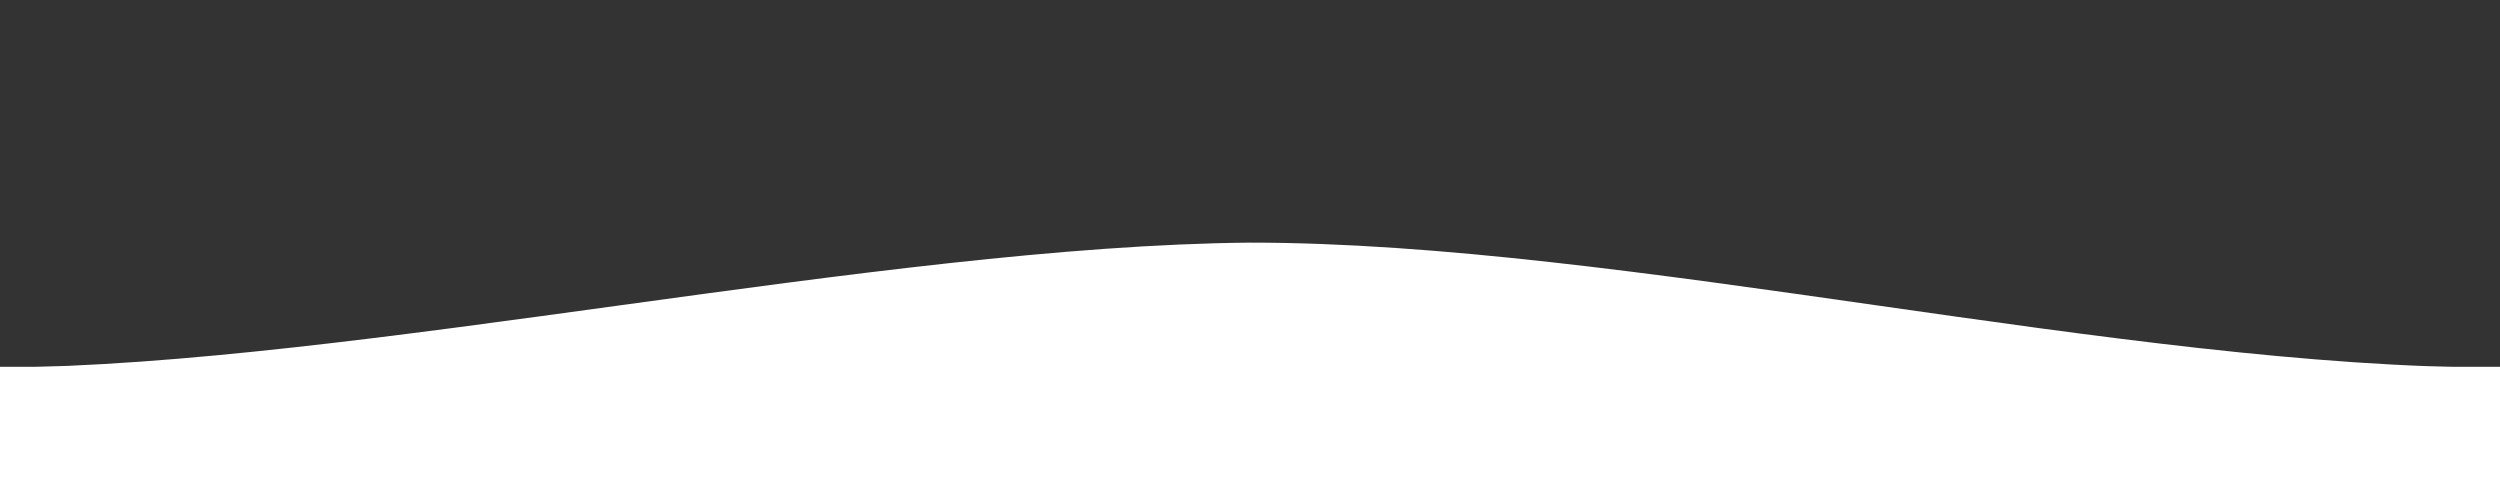 <?xml version="1.0" encoding="UTF-8" standalone="no"?>
<!-- Generator: Adobe Illustrator 16.0.0, SVG Export Plug-In . SVG Version: 6.00 Build 0)  -->

<svg
   xmlns:osb="http://www.openswatchbook.org/uri/2009/osb"
   xmlns:dc="http://purl.org/dc/elements/1.1/"
   xmlns:cc="http://creativecommons.org/ns#"
   xmlns:rdf="http://www.w3.org/1999/02/22-rdf-syntax-ns#"
   xmlns:svg="http://www.w3.org/2000/svg"
   xmlns="http://www.w3.org/2000/svg"
   xmlns:sodipodi="http://sodipodi.sourceforge.net/DTD/sodipodi-0.dtd"
   xmlns:inkscape="http://www.inkscape.org/namespaces/inkscape"
   version="1.1"
   id="Layer_1"
   x="0px"
   y="0px"
   width="800"
   height="154.002"
   viewBox="0 0 800 154.002"
   enable-background="new 0 0 800 200.002"
   xml:space="preserve"
   inkscape:version="0.91 r13725"
   sodipodi:docname="wave-rect-only.svg"><rect x="0" y="0" width="800" height="154.002" fill="#333333" stroke="none"/><defs
   id="defs7"><linearGradient
     id="linearGradient24701"
     osb:paint="solid"><stop
       style="stop-color:#000070;stop-opacity:1;"
       offset="0"
       id="stop24703" /></linearGradient><linearGradient
     id="linearGradient24401"
     osb:paint="solid"><stop
       style="stop-color:#000070;stop-opacity:0.184;"
       offset="0"
       id="stop24403" /></linearGradient><linearGradient
     id="linearGradient23597"
     osb:paint="solid"><stop
       style="stop-color:#000070;stop-opacity:0;"
       offset="0"
       id="stop23599" /></linearGradient><linearGradient
     id="linearGradient23465"
     osb:paint="solid"><stop
       style="stop-color:#000070;stop-opacity:1;"
       offset="0"
       id="stop23467" /></linearGradient><linearGradient
     id="linearGradient23077"
     osb:paint="solid"><stop
       style="stop-color:#4527a0;stop-opacity:0.051;"
       offset="0"
       id="stop23079" /></linearGradient><linearGradient
     id="linearGradient22309"
     osb:paint="solid"><stop
       style="stop-color:#000091;stop-opacity:0;"
       offset="0"
       id="stop22311" /></linearGradient><marker
     inkscape:stockid="DiamondL"
     orient="auto"
     refY="0.0"
     refX="0.0"
     id="marker18225"
     style="overflow:visible"
     inkscape:isstock="true"><path
       id="path18227"
       d="M 0,-7.071 L -7.071,0 L 0,7.071 L 7.071,0 L 0,-7.071 z "
       style="fill-rule:evenodd;stroke:#000070;stroke-width:1pt;stroke-opacity:0.113;fill:#f5f5f6;fill-opacity:1"
       transform="scale(0.8)" /></marker><marker
     inkscape:stockid="StopL"
     orient="auto"
     refY="0.0"
     refX="0.0"
     id="StopL"
     style="overflow:visible"
     inkscape:isstock="true"><path
       id="path5176"
       d="M 0.0,5.65 L 0.0,-5.65"
       style="fill:#ffffff;fill-opacity:1;fill-rule:evenodd;stroke:#000070;stroke-width:1pt;stroke-opacity:0.311"
       transform="scale(0.8)" /></marker><marker
     inkscape:stockid="Tail"
     orient="auto"
     refY="0.0"
     refX="0.0"
     id="marker17230"
     style="overflow:visible"
     inkscape:isstock="true"><g
       id="g5043"
       transform="scale(-1.2)"
       style="stroke:#000070;stroke-opacity:0.311;fill:#ffffff;fill-opacity:1"><path
         id="path5045"
         d="M -3.805,-3.959 L 0.544,0"
         style="fill:#ffffff;fill-rule:evenodd;stroke:#000070;stroke-width:0.8;stroke-linecap:round;stroke-opacity:0.311;fill-opacity:1" /><path
         id="path5047"
         d="M -1.287,-3.959 L 3.062,0"
         style="fill:#ffffff;fill-rule:evenodd;stroke:#000070;stroke-width:0.8;stroke-linecap:round;stroke-opacity:0.311;fill-opacity:1" /><path
         id="path5049"
         d="M 1.305,-3.959 L 5.654,0"
         style="fill:#ffffff;fill-rule:evenodd;stroke:#000070;stroke-width:0.8;stroke-linecap:round;stroke-opacity:0.311;fill-opacity:1" /><path
         id="path5051"
         d="M -3.805,4.178 L 0.544,0.22"
         style="fill:#ffffff;fill-rule:evenodd;stroke:#000070;stroke-width:0.8;stroke-linecap:round;stroke-opacity:0.311;fill-opacity:1" /><path
         id="path5053"
         d="M -1.287,4.178 L 3.062,0.22"
         style="fill:#ffffff;fill-rule:evenodd;stroke:#000070;stroke-width:0.8;stroke-linecap:round;stroke-opacity:0.311;fill-opacity:1" /><path
         id="path5055"
         d="M 1.305,4.178 L 5.654,0.22"
         style="fill:#ffffff;fill-rule:evenodd;stroke:#000070;stroke-width:0.8;stroke-linecap:round;stroke-opacity:0.311;fill-opacity:1" /></g></marker><marker
     style="overflow:visible"
     inkscape:stockid="InfiniteLineEnd"
     id="marker16729"
     refX="0"
     refY="0"
     orient="auto"
     inkscape:isstock="true"><g
       id="g5242"
       style="fill:#ffffff;stroke:#000070;stroke-opacity:0.311;fill-opacity:1"><circle
         id="circle5244"
         r="0.8"
         cy="0"
         cx="3"
         style="stroke:#000070;stroke-opacity:0.311;fill:#ffffff;fill-opacity:1" /><circle
         id="circle5246"
         r="0.8"
         cy="0"
         cx="6.5"
         style="stroke:#000070;stroke-opacity:0.311;fill:#ffffff;fill-opacity:1" /><circle
         id="circle5248"
         r="0.8"
         cy="0"
         cx="10"
         style="stroke:#000070;stroke-opacity:0.311;fill:#ffffff;fill-opacity:1" /></g></marker><marker
     style="overflow:visible"
     inkscape:stockid="InfiniteLineStart"
     id="marker16269"
     refX="0"
     refY="0"
     orient="auto"
     inkscape:isstock="true"><g
       id="g16271"
       style="fill:#ffffff;stroke:#000070;stroke-opacity:0.311;fill-opacity:1"
       transform="translate(-13,0)"><circle
         id="circle16273"
         r="0.8"
         cy="0"
         cx="3"
         style="stroke:#000070;stroke-opacity:0.311;fill:#ffffff;fill-opacity:1" /><circle
         id="circle16275"
         r="0.8"
         cy="0"
         cx="6.5"
         style="stroke:#000070;stroke-opacity:0.311;fill:#ffffff;fill-opacity:1" /><circle
         id="circle16277"
         r="0.8"
         cy="0"
         cx="10"
         style="stroke:#000070;stroke-opacity:0.311;fill:#ffffff;fill-opacity:1" /></g></marker><marker
     inkscape:stockid="Arrow1Lstart"
     orient="auto"
     refY="0.0"
     refX="0.0"
     id="marker15848"
     style="overflow:visible"
     inkscape:isstock="true"><path
       id="path15850"
       d="M 0.0,0.0 L 5.0,-5.0 L -12.5,0.0 L 5.0,5.0 L 0.0,0.0 z "
       style="fill-rule:evenodd;stroke:#000070;stroke-width:1pt;stroke-opacity:0.311;fill:#ffffff;fill-opacity:1"
       transform="scale(0.8) translate(12.5,0)" /></marker><marker
     inkscape:stockid="Arrow1Lstart"
     orient="auto"
     refY="0.0"
     refX="0.0"
     id="Arrow1Lstart"
     style="overflow:visible"
     inkscape:isstock="true"><path
       id="path5007"
       d="M 0.0,0.0 L 5.0,-5.0 L -12.5,0.0 L 5.0,5.0 L 0.0,0.0 z "
       style="fill-rule:evenodd;stroke:#000070;stroke-width:1pt;stroke-opacity:0.311;fill:#ffffff;fill-opacity:1"
       transform="scale(0.8) translate(12.5,0)" /></marker><marker
     style="overflow:visible"
     inkscape:stockid="InfiniteLineStart"
     id="marker12536"
     refX="0"
     refY="0"
     orient="auto"
     inkscape:isstock="true"><g
       id="g12538"
       style="fill:#ffffff;stroke:#000070;stroke-opacity:0.311;fill-opacity:1"
       transform="translate(-13,0)"><circle
         id="circle12540"
         r="0.8"
         cy="0"
         cx="3"
         style="stroke:#000070;stroke-opacity:0.311;fill:#ffffff;fill-opacity:1" /><circle
         id="circle12542"
         r="0.8"
         cy="0"
         cx="6.5"
         style="stroke:#000070;stroke-opacity:0.311;fill:#ffffff;fill-opacity:1" /><circle
         id="circle12544"
         r="0.8"
         cy="0"
         cx="10"
         style="stroke:#000070;stroke-opacity:0.311;fill:#ffffff;fill-opacity:1" /></g></marker><marker
     style="overflow:visible"
     inkscape:stockid="InfiniteLineStart"
     id="marker11852"
     refX="0"
     refY="0"
     orient="auto"
     inkscape:isstock="true"><g
       id="g5251"
       style="fill:#f5f5f6;stroke:#000070;stroke-opacity:0.113;fill-opacity:1"
       transform="translate(-13,0)"><circle
         id="circle5253"
         r="0.8"
         cy="0"
         cx="3"
         style="stroke:#000070;stroke-opacity:0.113;fill:#f5f5f6;fill-opacity:1" /><circle
         id="circle5255"
         r="0.8"
         cy="0"
         cx="6.5"
         style="stroke:#000070;stroke-opacity:0.113;fill:#f5f5f6;fill-opacity:1" /><circle
         id="circle5257"
         r="0.8"
         cy="0"
         cx="10"
         style="stroke:#000070;stroke-opacity:0.113;fill:#f5f5f6;fill-opacity:1" /></g></marker><marker
     inkscape:stockid="DotL"
     orient="auto"
     refY="0.0"
     refX="0.0"
     id="marker11410"
     style="overflow:visible"
     inkscape:isstock="true"><path
       id="path11412"
       d="M -2.5,-1.0 C -2.5,1.76 -4.74,4.0 -7.5,4.0 C -10.26,4.0 -12.5,1.76 -12.5,-1.0 C -12.5,-3.76 -10.26,-6.0 -7.5,-6.0 C -4.74,-6.0 -2.5,-3.76 -2.5,-1.0 z "
       style="fill-rule:evenodd;stroke:#000070;stroke-width:1pt;stroke-opacity:0.311;fill:#ffffff;fill-opacity:1"
       transform="scale(0.8) translate(7.4, 1)" /></marker><marker
     inkscape:stockid="CurvyCross"
     orient="auto"
     refY="0.0"
     refX="0.0"
     id="CurvyCross"
     style="overflow:visible"
     inkscape:isstock="true"><g
       id="g5197"
       transform="scale(0.6)"
       style="stroke:#000070;stroke-opacity:0.311;fill:#ffffff;fill-opacity:1"><path
         id="path5199"
         d="M 4.625,-5.046 C 1.865,-5.046 -0.375,-2.806 -0.375,-0.046 C -0.375,2.714 1.865,4.954 4.625,4.954"
         style="fill:#ffffff;fill-rule:evenodd;stroke:#000070;stroke-width:1pt;stroke-opacity:0.311;fill-opacity:1" /><path
         id="path5201"
         d="M -5.413,-5.046 C -2.653,-5.046 -0.413,-2.806 -0.413,-0.046 C -0.413,2.714 -2.653,4.954 -5.413,4.954"
         style="fill:#ffffff;fill-rule:evenodd;stroke:#000070;stroke-width:1pt;stroke-opacity:0.311;fill-opacity:1" /></g></marker><marker
     inkscape:stockid="DotM"
     orient="auto"
     refY="0.0"
     refX="0.0"
     id="marker10694"
     style="overflow:visible"
     inkscape:isstock="true"><path
       id="path10696"
       d="M -2.5,-1.0 C -2.5,1.76 -4.74,4.0 -7.5,4.0 C -10.26,4.0 -12.5,1.76 -12.5,-1.0 C -12.5,-3.76 -10.26,-6.0 -7.5,-6.0 C -4.74,-6.0 -2.5,-3.76 -2.5,-1.0 z "
       style="fill-rule:evenodd;stroke:#000070;stroke-width:1pt;stroke-opacity:0.311;fill:#ffffff;fill-opacity:1"
       transform="scale(0.4) translate(7.4, 1)" /></marker><marker
     inkscape:stockid="DiamondMend"
     orient="auto"
     refY="0"
     refX="0"
     id="DiamondMend"
     style="overflow:visible"
     inkscape:isstock="true"><path
       id="path5107"
       d="M 0,-7.071 -7.071,0 0,7.071 7.071,0 0,-7.071 Z"
       style="fill:#ffffff;fill-opacity:1;fill-rule:evenodd;stroke:#000070;stroke-width:1pt;stroke-opacity:0.311"
       transform="matrix(0.4,0,0,0.4,-2.6,0)"
       inkscape:connector-curvature="0" /></marker><marker
     inkscape:stockid="DiamondLstart"
     orient="auto"
     refY="0"
     refX="0"
     id="marker8561"
     style="overflow:visible"
     inkscape:isstock="true"><path
       id="path5095"
       d="M 0,-7.071 -7.071,0 0,7.071 7.071,0 0,-7.071 Z"
       style="fill:#ffffff;fill-opacity:1;fill-rule:evenodd;stroke:#000070;stroke-width:1pt;stroke-opacity:0.311"
       transform="matrix(0.8,0,0,0.8,5.6,0)"
       inkscape:connector-curvature="0" /></marker><marker
     inkscape:stockid="DiamondSend"
     orient="auto"
     refY="0"
     refX="0"
     id="marker8228"
     style="overflow:visible"
     inkscape:isstock="true"><path
       id="path5110"
       d="M 0,-7.071 -7.071,0 0,7.071 7.071,0 0,-7.071 Z"
       style="fill:#ffffff;fill-opacity:1;fill-rule:evenodd;stroke:#000070;stroke-width:1pt;stroke-opacity:0.311"
       transform="matrix(0.2,0,0,0.2,-1.2,0)"
       inkscape:connector-curvature="0" /></marker><marker
     inkscape:stockid="Arrow1Mstart"
     orient="auto"
     refY="0"
     refX="0"
     id="Arrow1Mstart"
     style="overflow:visible"
     inkscape:isstock="true"><path
       id="path5013"
       d="M 0,0 5,-5 -12.5,0 5,5 0,0 Z"
       style="fill:#ffffff;fill-opacity:1;fill-rule:evenodd;stroke:#000070;stroke-width:1pt;stroke-opacity:0.311"
       transform="matrix(0.4,0,0,0.4,4,0)"
       inkscape:connector-curvature="0" /></marker><marker
     inkscape:stockid="DotL"
     orient="auto"
     refY="0"
     refX="0"
     id="marker7580"
     style="overflow:visible"
     inkscape:isstock="true"><path
       id="path7582"
       d="m -2.5,-1 c 0,2.76 -2.24,5 -5,5 -2.76,0 -5,-2.24 -5,-5 0,-2.76 2.24,-5 5,-5 2.76,0 5,2.24 5,5 z"
       style="fill:#ffffff;fill-opacity:1;fill-rule:evenodd;stroke:#000070;stroke-width:1pt;stroke-opacity:0.311"
       transform="matrix(0.8,0,0,0.8,5.92,0.8)"
       inkscape:connector-curvature="0" /></marker><marker
     inkscape:stockid="DiamondL"
     orient="auto"
     refY="0"
     refX="0"
     id="marker7265"
     style="overflow:visible"
     inkscape:isstock="true"><path
       id="path5086"
       d="M 0,-7.071 -7.071,0 0,7.071 7.071,0 0,-7.071 Z"
       style="fill:#f5f5f6;fill-opacity:1;fill-rule:evenodd;stroke:#000070;stroke-width:1pt;stroke-opacity:0.113"
       transform="scale(0.8,0.8)"
       inkscape:connector-curvature="0" /></marker><marker
     inkscape:stockid="EmptyDiamondM"
     orient="auto"
     refY="0"
     refX="0"
     id="marker6830"
     style="overflow:visible"
     inkscape:isstock="true"><path
       id="path5116"
       d="M 0,-7.071 -7.071,0 0,7.071 7.071,0 0,-7.071 Z"
       style="fill:#ffffff;fill-opacity:1;fill-rule:evenodd;stroke:#000070;stroke-width:1pt;stroke-opacity:0.311"
       transform="scale(0.4,0.4)"
       inkscape:connector-curvature="0" /></marker><marker
     inkscape:stockid="EmptyDiamondMstart"
     orient="auto"
     refY="0"
     refX="0"
     id="EmptyDiamondMstart"
     style="overflow:visible"
     inkscape:isstock="true"><path
       id="path5125"
       d="M 0,-7.071 -7.071,0 0,7.071 7.071,0 0,-7.071 Z"
       style="fill:#ffffff;fill-opacity:1;fill-rule:evenodd;stroke:#000070;stroke-width:1pt;stroke-opacity:0.311"
       transform="matrix(0.4,0,0,0.4,2.6,0)"
       inkscape:connector-curvature="0" /></marker><marker
     inkscape:stockid="EmptyDiamondL"
     orient="auto"
     refY="0"
     refX="0"
     id="EmptyDiamondL"
     style="overflow:visible"
     inkscape:isstock="true"><path
       id="path5113"
       d="M 0,-7.071 -7.071,0 0,7.071 7.071,0 0,-7.071 Z"
       style="fill:#f5f5f6;fill-opacity:1;fill-rule:evenodd;stroke:#000070;stroke-width:1pt;stroke-opacity:0.113"
       transform="scale(0.8,0.8)"
       inkscape:connector-curvature="0" /></marker><marker
     inkscape:stockid="DotM"
     orient="auto"
     refY="0"
     refX="0"
     id="marker5892"
     style="overflow:visible"
     inkscape:isstock="true"><path
       id="path5894"
       d="m -2.5,-1 c 0,2.76 -2.24,5 -5,5 -2.76,0 -5,-2.24 -5,-5 0,-2.76 2.24,-5 5,-5 2.76,0 5,2.24 5,5 z"
       style="fill:#ffffff;fill-opacity:1;fill-rule:evenodd;stroke:#000070;stroke-width:1pt;stroke-opacity:0.311"
       transform="matrix(0.4,0,0,0.4,2.96,0.4)"
       inkscape:connector-curvature="0" /></marker><marker
     inkscape:stockid="DotM"
     orient="auto"
     refY="0"
     refX="0"
     id="DotM"
     style="overflow:visible"
     inkscape:isstock="true"><path
       id="path5071"
       d="m -2.5,-1 c 0,2.76 -2.24,5 -5,5 -2.76,0 -5,-2.24 -5,-5 0,-2.76 2.24,-5 5,-5 2.76,0 5,2.24 5,5 z"
       style="fill:#f5f5f6;fill-opacity:1;fill-rule:evenodd;stroke:#000070;stroke-width:1pt;stroke-opacity:0.113"
       transform="matrix(0.4,0,0,0.4,2.96,0.4)"
       inkscape:connector-curvature="0" /></marker><marker
     inkscape:stockid="DotL"
     orient="auto"
     refY="0"
     refX="0"
     id="marker5263"
     style="overflow:visible"
     inkscape:isstock="true"><path
       id="path5068"
       d="m -2.5,-1 c 0,2.76 -2.24,5 -5,5 -2.76,0 -5,-2.24 -5,-5 0,-2.76 2.24,-5 5,-5 2.76,0 5,2.24 5,5 z"
       style="fill:#ffffff;fill-opacity:1;fill-rule:evenodd;stroke:#000070;stroke-width:1pt;stroke-opacity:0.311"
       transform="matrix(0.8,0,0,0.8,5.92,0.8)"
       inkscape:connector-curvature="0" /></marker><linearGradient
     id="linearGradient14871"
     osb:paint="solid"><stop
       style="stop-color:#000070;stop-opacity:1;"
       offset="0"
       id="stop14873" /></linearGradient><marker
     inkscape:stockid="DiamondLend"
     orient="auto"
     refY="0"
     refX="0"
     id="marker14396"
     style="overflow:visible"
     inkscape:isstock="true"><path
       id="path14398"
       d="M 0,-7.071 -7.071,0 0,7.071 7.071,0 0,-7.071 Z"
       style="fill:#f5f5f6;fill-opacity:1;fill-rule:evenodd;stroke:#000070;stroke-width:1pt;stroke-opacity:0.113"
       transform="matrix(0.8,0,0,0.8,-5.6,0)"
       inkscape:connector-curvature="0" /></marker><marker
     inkscape:stockid="DiamondSstart"
     orient="auto"
     refY="0"
     refX="0"
     id="DiamondSstart"
     style="overflow:visible"
     inkscape:isstock="true"><path
       id="path5679"
       d="M 0,-7.071 -7.071,0 0,7.071 7.071,0 0,-7.071 Z"
       style="fill:#ffffff;fill-opacity:1;fill-rule:evenodd;stroke:#000070;stroke-width:1pt;stroke-opacity:0.311"
       transform="matrix(0.2,0,0,0.2,1.2,0)"
       inkscape:connector-curvature="0" /></marker><marker
     style="overflow:visible"
     id="DistanceStart"
     refX="0"
     refY="0"
     orient="auto"
     inkscape:stockid="DistanceStart"
     inkscape:isstock="true"><g
       id="g2300"
       style="fill:#ffffff;fill-opacity:1;stroke:#000070;stroke-opacity:0.311"><path
         style="fill:#ffffff;fill-opacity:1;stroke:#000070;stroke-width:1.15;stroke-linecap:square;stroke-opacity:0.311"
         d="M 0,0 2,0"
         id="path2306"
         inkscape:connector-curvature="0" /><path
         style="fill:#ffffff;fill-opacity:1;fill-rule:evenodd;stroke:#000070;stroke-opacity:0.311"
         d="M 0,0 13,4 9,0 13,-4 0,0 Z"
         id="path2302"
         inkscape:connector-curvature="0" /><path
         style="fill:#ffffff;fill-opacity:1;stroke:#000070;stroke-width:1;stroke-linecap:square;stroke-opacity:0.311"
         d="M 0,-4 0,40"
         id="path2304"
         inkscape:connector-curvature="0" /></g></marker><marker
     inkscape:stockid="Club"
     orient="auto"
     refY="0"
     refX="0"
     id="Club"
     style="overflow:visible"
     inkscape:isstock="true"><path
       id="path5814"
       d="m -1.597,-7.098 c -1.889,0 -3.426,1.537 -3.426,3.426 0,0.657 0.238,1.227 0.559,1.748 -0.039,0.032 -0.08,0.058 -0.117,0.093 -0.622,-0.855 -1.589,-1.445 -2.727,-1.445 -1.889,-1e-7 -3.426,1.537 -3.426,3.426 0,1.889 1.537,3.426 3.426,3.426 0.993,0 1.869,-0.442 2.494,-1.119 -0.125,0.355 -0.21,0.721 -0.21,1.119 0,1.889 1.537,3.426 3.426,3.426 1.889,0 3.426,-1.537 3.426,-3.426 0,-0.793 -0.316,-1.494 -0.769,-2.074 C 2.415,1.766 3.772,2.297 4.766,3.834 4.028,3.096 3.554,1.753 3.554,-0.059 l -0.629,-0.047 0.583,-0.023 c 0,-1.812 0.451,-3.154 1.189,-3.893 -0.959,1.482 -2.257,2.026 -3.566,2.308 0.404,-0.562 0.699,-1.213 0.699,-1.958 0,-1.889 -1.537,-3.426 -3.426,-3.426 z"
       style="fill:#ffffff;fill-opacity:1;fill-rule:evenodd;stroke:#000070;stroke-width:0.746pt;stroke-opacity:0.311"
       transform="scale(0.6,0.6)"
       inkscape:connector-curvature="0" /></marker><marker
     inkscape:stockid="Scissors"
     orient="auto"
     refY="0"
     refX="0"
     id="Scissors"
     style="overflow:visible"
     inkscape:isstock="true"><path
       id="schere"
       d="M 9.09,-3.606 C 8.12,-4.777 6.37,-4.736 5.062,-4.233 l -8.212,3.078 c -2.388,-1.307 -4.748,-0.933 -4.748,-1.569 0,-0.497 0.457,-0.388 0.388,-1.683 -0.066,-1.243 -1.364,-2.163 -2.59,-2.082 -1.227,-0.007 -2.499,0.933 -2.51,2.23 -0.091,1.306 1.007,2.52 2.307,2.605 1.522,0.227 4.218,-0.696 5.483,1.571 -0.942,1.738 -2.614,1.743 -4.126,1.656 -1.255,-0.072 -2.762,0.287 -3.361,1.521 -0.578,1.182 -0.011,2.865 1.317,3.226 1.34,0.492 3.181,-0.13 3.499,-1.671 0.246,-1.188 -0.595,-1.746 -0.273,-2.177 0.244,-0.325 1.791,-0.137 4.547,-1.375 L 5.676,4.233 C 6.8,4.547 8.173,4.536 9.168,3.431 L -0.052,-0.054 9.09,-3.606 Z m -18.308,-1.901 c 1.295,0.723 1.189,2.684 -0.156,3.063 -1.217,0.424 -2.771,-0.759 -2.383,-2.077 0.227,-1.082 1.653,-1.481 2.54,-0.986 z m 0.056,8.017 c 1.351,0.499 1.121,2.784 -0.252,3.092 -0.911,0.316 -2.214,-0.139 -2.306,-1.212 -0.178,-1.305 1.356,-2.484 2.558,-1.879 z"
       style="fill:#ffffff;fill-opacity:1;stroke:#000070;stroke-opacity:0.311"
       inkscape:connector-curvature="0" /></marker><marker
     inkscape:stockid="Torso"
     orient="auto"
     refY="0"
     refX="0"
     id="Torso"
     style="overflow:visible"
     inkscape:isstock="true"><g
       id="g5797"
       transform="scale(0.7,0.7)"
       style="fill:#ffffff;fill-opacity:1;stroke:#000070;stroke-opacity:0.311"><path
         id="path5799"
         d="m -4.779,-3.24 c 2.35,0.366 5.3,1.938 5.037,3.627 C -0.005,2.078 -2.213,2.618 -4.563,2.252 -6.913,1.886 -8.521,0.752 -8.258,-0.938 -7.995,-2.628 -7.13,-3.605 -4.779,-3.24 Z"
         style="fill:#ffffff;fill-opacity:1;fill-rule:evenodd;stroke:#000070;stroke-width:1.25;stroke-opacity:0.311"
         inkscape:connector-curvature="0" /><path
         id="path5801"
         d="M 4.46,0.089 C -2.556,-4.378 5.225,-3.906 -0.848,-8.72"
         style="fill:#ffffff;fill-opacity:1;fill-rule:evenodd;stroke:#000070;stroke-width:1pt;stroke-opacity:0.311"
         inkscape:connector-curvature="0" /><path
         id="path5803"
         d="M 4.93,0.058 C -1.387,1.749 1.803,5.478 -4.945,7.546"
         style="fill:#ffffff;fill-opacity:1;fill-rule:evenodd;stroke:#000070;stroke-width:1pt;stroke-opacity:0.311"
         inkscape:connector-curvature="0" /><rect
         id="rect5805"
         transform="matrix(0.528,-0.85,0.888,0.46,0,0)"
         y="-1.741"
         x="-10.392"
         height="2.761"
         width="2.637"
         style="fill:#ffffff;fill-opacity:1;fill-rule:evenodd;stroke:#000070;stroke-width:1pt;stroke-opacity:0.311" /><rect
         id="rect5807"
         transform="matrix(0.671,-0.741,0.791,0.612,0,0)"
         y="-7.963"
         x="4.959"
         height="2.861"
         width="2.733"
         style="fill:#ffffff;fill-opacity:1;fill-rule:evenodd;stroke:#000070;stroke-width:1pt;stroke-opacity:0.311" /><path
         id="path5809"
         transform="matrix(0,-1.11,1.11,0,25.966,19.716)"
         d="m 16.78,-28.685 a 0.607,0.607 0 1 0 -1.215,0 0.607,0.607 0 1 0 1.215,0 z"
         style="fill:#ffffff;fill-opacity:1;fill-rule:evenodd;stroke:#000070;stroke-width:1pt;stroke-opacity:0.311"
         inkscape:connector-curvature="0" /><path
         id="path5811"
         transform="matrix(0,-1.11,1.11,0,26.825,16.991)"
         d="m 16.78,-28.685 a 0.607,0.607 0 1 0 -1.215,0 0.607,0.607 0 1 0 1.215,0 z"
         style="fill:#ffffff;fill-opacity:1;fill-rule:evenodd;stroke:#000070;stroke-width:1pt;stroke-opacity:0.311"
         inkscape:connector-curvature="0" /></g></marker><marker
     inkscape:stockid="EmptyTriangleOutL"
     orient="auto"
     refY="0"
     refX="0"
     id="EmptyTriangleOutL"
     style="overflow:visible"
     inkscape:isstock="true"><path
       id="path5745"
       d="m 5.77,0 -8.65,5 0,-10 8.65,5 z"
       style="fill:#ffffff;fill-opacity:1;fill-rule:evenodd;stroke:#000070;stroke-width:1pt;stroke-opacity:0.311"
       transform="matrix(0.8,0,0,0.8,-4.8,0)"
       inkscape:connector-curvature="0" /></marker><marker
     inkscape:stockid="DiamondLend"
     orient="auto"
     refY="0"
     refX="0"
     id="marker10055"
     style="overflow:visible"
     inkscape:isstock="true"><path
       id="path10057"
       d="M 0,-7.071 -7.071,0 0,7.071 7.071,0 0,-7.071 Z"
       style="fill:#ffffff;fill-opacity:1;fill-rule:evenodd;stroke:#000070;stroke-width:1pt;stroke-opacity:0.311"
       transform="matrix(0.8,0,0,0.8,-5.6,0)"
       inkscape:connector-curvature="0" /></marker><marker
     inkscape:stockid="DiamondSend"
     orient="auto"
     refY="0"
     refX="0"
     id="DiamondSend"
     style="overflow:visible"
     inkscape:isstock="true"><path
       id="path5688"
       d="M 0,-7.071 -7.071,0 0,7.071 7.071,0 0,-7.071 Z"
       style="fill:#ffffff;fill-opacity:1;fill-rule:evenodd;stroke:#000070;stroke-width:1pt;stroke-opacity:0.311"
       transform="matrix(0.2,0,0,0.2,-1.2,0)"
       inkscape:connector-curvature="0" /></marker><marker
     inkscape:stockid="Tail"
     orient="auto"
     refY="0"
     refX="0"
     id="marker9617"
     style="overflow:visible"
     inkscape:isstock="true"><g
       id="g9619"
       transform="scale(-1.2,-1.2)"
       style="fill:#ffffff;fill-opacity:1;stroke:#000070;stroke-opacity:0.311"><path
         id="path9621"
         d="M -3.805,-3.959 0.544,0"
         style="fill:#ffffff;fill-opacity:1;fill-rule:evenodd;stroke:#000070;stroke-width:0.8;stroke-linecap:round;stroke-opacity:0.311"
         inkscape:connector-curvature="0" /><path
         id="path9623"
         d="M -1.287,-3.959 3.062,0"
         style="fill:#ffffff;fill-opacity:1;fill-rule:evenodd;stroke:#000070;stroke-width:0.8;stroke-linecap:round;stroke-opacity:0.311"
         inkscape:connector-curvature="0" /><path
         id="path9625"
         d="M 1.305,-3.959 5.654,0"
         style="fill:#ffffff;fill-opacity:1;fill-rule:evenodd;stroke:#000070;stroke-width:0.8;stroke-linecap:round;stroke-opacity:0.311"
         inkscape:connector-curvature="0" /><path
         id="path9627"
         d="M -3.805,4.178 0.544,0.22"
         style="fill:#ffffff;fill-opacity:1;fill-rule:evenodd;stroke:#000070;stroke-width:0.8;stroke-linecap:round;stroke-opacity:0.311"
         inkscape:connector-curvature="0" /><path
         id="path9629"
         d="M -1.287,4.178 3.062,0.22"
         style="fill:#ffffff;fill-opacity:1;fill-rule:evenodd;stroke:#000070;stroke-width:0.8;stroke-linecap:round;stroke-opacity:0.311"
         inkscape:connector-curvature="0" /><path
         id="path9631"
         d="M 1.305,4.178 5.654,0.22"
         style="fill:#ffffff;fill-opacity:1;fill-rule:evenodd;stroke:#000070;stroke-width:0.8;stroke-linecap:round;stroke-opacity:0.311"
         inkscape:connector-curvature="0" /></g></marker><marker
     inkscape:stockid="Arrow2Lstart"
     orient="auto"
     refY="0"
     refX="0"
     id="Arrow2Lstart"
     style="overflow:visible"
     inkscape:isstock="true"><path
       id="path5603"
       style="fill:#ffffff;fill-opacity:1;fill-rule:evenodd;stroke:#000070;stroke-width:0.625;stroke-linejoin:round;stroke-opacity:0.311"
       d="M 8.719,4.034 -2.207,0.016 8.719,-4.002 c -1.745,2.372 -1.735,5.617 -6e-7,8.035 z"
       transform="matrix(1.1,0,0,1.1,1.1,0)"
       inkscape:connector-curvature="0" /></marker><marker
     inkscape:stockid="EmptyDiamondM"
     orient="auto"
     refY="0"
     refX="0"
     id="EmptyDiamondM"
     style="overflow:visible"
     inkscape:isstock="true"><path
       id="path5694"
       d="M 0,-7.071 -7.071,0 0,7.071 7.071,0 0,-7.071 Z"
       style="fill:#ffffff;fill-opacity:1;fill-rule:evenodd;stroke:#000070;stroke-width:1pt;stroke-opacity:0.311"
       transform="scale(0.4,0.4)"
       inkscape:connector-curvature="0" /></marker><marker
     inkscape:stockid="DotL"
     orient="auto"
     refY="0"
     refX="0"
     id="DotL"
     style="overflow:visible"
     inkscape:isstock="true"><path
       id="path5646"
       d="m -2.5,-1 c 0,2.76 -2.24,5 -5,5 -2.76,0 -5,-2.24 -5,-5 0,-2.76 2.24,-5 5,-5 2.76,0 5,2.24 5,5 z"
       style="fill:#ffffff;fill-opacity:1;fill-rule:evenodd;stroke:#000070;stroke-width:1pt;stroke-opacity:0.311"
       transform="matrix(0.8,0,0,0.8,5.92,0.8)"
       inkscape:connector-curvature="0" /></marker><marker
     inkscape:stockid="Tail"
     orient="auto"
     refY="0"
     refX="0"
     id="Tail"
     style="overflow:visible"
     inkscape:isstock="true"><g
       id="g5621"
       transform="scale(-1.2,-1.2)"
       style="fill:#ffffff;fill-opacity:1;stroke:#000070;stroke-opacity:0.311"><path
         id="path5623"
         d="M -3.805,-3.959 0.544,0"
         style="fill:#ffffff;fill-opacity:1;fill-rule:evenodd;stroke:#000070;stroke-width:0.8;stroke-linecap:round;stroke-opacity:0.311"
         inkscape:connector-curvature="0" /><path
         id="path5625"
         d="M -1.287,-3.959 3.062,0"
         style="fill:#ffffff;fill-opacity:1;fill-rule:evenodd;stroke:#000070;stroke-width:0.8;stroke-linecap:round;stroke-opacity:0.311"
         inkscape:connector-curvature="0" /><path
         id="path5627"
         d="M 1.305,-3.959 5.654,0"
         style="fill:#ffffff;fill-opacity:1;fill-rule:evenodd;stroke:#000070;stroke-width:0.8;stroke-linecap:round;stroke-opacity:0.311"
         inkscape:connector-curvature="0" /><path
         id="path5629"
         d="M -3.805,4.178 0.544,0.22"
         style="fill:#ffffff;fill-opacity:1;fill-rule:evenodd;stroke:#000070;stroke-width:0.8;stroke-linecap:round;stroke-opacity:0.311"
         inkscape:connector-curvature="0" /><path
         id="path5631"
         d="M -1.287,4.178 3.062,0.22"
         style="fill:#ffffff;fill-opacity:1;fill-rule:evenodd;stroke:#000070;stroke-width:0.8;stroke-linecap:round;stroke-opacity:0.311"
         inkscape:connector-curvature="0" /><path
         id="path5633"
         d="M 1.305,4.178 5.654,0.22"
         style="fill:#ffffff;fill-opacity:1;fill-rule:evenodd;stroke:#000070;stroke-width:0.8;stroke-linecap:round;stroke-opacity:0.311"
         inkscape:connector-curvature="0" /></g></marker><marker
     inkscape:stockid="DiamondL"
     orient="auto"
     refY="0"
     refX="0"
     id="DiamondL"
     style="overflow:visible"
     inkscape:isstock="true"><path
       id="path5664"
       d="M 0,-7.071 -7.071,0 0,7.071 7.071,0 0,-7.071 Z"
       style="fill:#f5f5f6;fill-opacity:1;fill-rule:evenodd;stroke:#000070;stroke-width:1pt;stroke-opacity:0.113"
       transform="scale(0.8,0.8)"
       inkscape:connector-curvature="0" /></marker><marker
     inkscape:stockid="Arrow2Mstart"
     orient="auto"
     refY="0"
     refX="0"
     id="Arrow2Mstart"
     style="overflow:visible"
     inkscape:isstock="true"><path
       id="path5609"
       style="fill:#ffffff;fill-opacity:1;fill-rule:evenodd;stroke:#000070;stroke-width:0.625;stroke-linejoin:round;stroke-opacity:0.311"
       d="M 8.719,4.034 -2.207,0.016 8.719,-4.002 c -1.745,2.372 -1.735,5.617 -6e-7,8.035 z"
       transform="scale(0.6,0.6)"
       inkscape:connector-curvature="0" /></marker><marker
     inkscape:stockid="RazorWire"
     id="RazorWire"
     refX="0"
     refY="0"
     orient="auto"
     style="overflow:visible"
     inkscape:isstock="true"><path
       id="path5817"
       transform="scale(0.8,0.8)"
       style="fill:#ffffff;fill-opacity:1;fill-rule:evenodd;stroke:#000070;stroke-width:0.1pt;stroke-opacity:0.311"
       d="m 0.023,-0.74 0,1.438 -7.781,2.313 18.437,0 -7.187,-2.313 0,-1.438 7.25,-2.156 -18.469,0 7.75,2.156 z"
       inkscape:connector-curvature="0" /></marker><marker
     style="overflow:visible"
     inkscape:stockid="InfiniteLineStart"
     id="marker6962"
     refX="0"
     refY="0"
     orient="auto"
     inkscape:isstock="true"><g
       id="g6964"
       style="fill:#ffffff;fill-opacity:1;stroke:#000070;stroke-opacity:0.311"
       transform="translate(-13,0)"><circle
         id="circle6966"
         r="0.8"
         cy="0"
         cx="3"
         style="fill:#ffffff;fill-opacity:1;stroke:#000070;stroke-opacity:0.311" /><circle
         id="circle6968"
         r="0.8"
         cy="0"
         cx="6.5"
         style="fill:#ffffff;fill-opacity:1;stroke:#000070;stroke-opacity:0.311" /><circle
         id="circle6970"
         r="0.8"
         cy="0"
         cx="10"
         style="fill:#ffffff;fill-opacity:1;stroke:#000070;stroke-opacity:0.311" /></g></marker><marker
     style="overflow:visible"
     inkscape:stockid="InfiniteLineEnd"
     id="marker6469"
     refX="0"
     refY="0"
     orient="auto"
     inkscape:isstock="true"><g
       id="g6471"
       style="fill:#ffffff;fill-opacity:1;stroke:#000070;stroke-opacity:0.311"><circle
         id="circle6473"
         r="0.8"
         cy="0"
         cx="3"
         style="fill:#ffffff;fill-opacity:1;stroke:#000070;stroke-opacity:0.311" /><circle
         id="circle6475"
         r="0.8"
         cy="0"
         cx="6.5"
         style="fill:#ffffff;fill-opacity:1;stroke:#000070;stroke-opacity:0.311" /><circle
         id="circle6477"
         r="0.8"
         cy="0"
         cx="10"
         style="fill:#ffffff;fill-opacity:1;stroke:#000070;stroke-opacity:0.311" /></g></marker><marker
     style="overflow:visible"
     inkscape:stockid="InfiniteLineEnd"
     id="InfiniteLineEnd"
     refX="0"
     refY="0"
     orient="auto"
     inkscape:isstock="true"><g
       id="g5820"
       style="fill:#ffffff;fill-opacity:1;stroke:#000070;stroke-opacity:0.311"><circle
         id="circle5822"
         r="0.8"
         cy="0"
         cx="3"
         style="fill:#ffffff;fill-opacity:1;stroke:#000070;stroke-opacity:0.311" /><circle
         id="circle5824"
         r="0.8"
         cy="0"
         cx="6.5"
         style="fill:#ffffff;fill-opacity:1;stroke:#000070;stroke-opacity:0.311" /><circle
         id="circle5826"
         r="0.8"
         cy="0"
         cx="10"
         style="fill:#ffffff;fill-opacity:1;stroke:#000070;stroke-opacity:0.311" /></g></marker><marker
     style="overflow:visible"
     inkscape:stockid="InfiniteLineStart"
     id="InfiniteLineStart"
     refX="0"
     refY="0"
     orient="auto"
     inkscape:isstock="true"><g
       id="g5829"
       style="fill:#ffffff;fill-opacity:1;stroke:#000070;stroke-opacity:0.113"
       transform="translate(-13,0)"><circle
         id="circle5831"
         r="0.8"
         cy="0"
         cx="3"
         style="fill:#ffffff;fill-opacity:1;stroke:#000070;stroke-opacity:0.113" /><circle
         id="circle5833"
         r="0.8"
         cy="0"
         cx="6.5"
         style="fill:#ffffff;fill-opacity:1;stroke:#000070;stroke-opacity:0.113" /><circle
         id="circle5835"
         r="0.8"
         cy="0"
         cx="10"
         style="fill:#ffffff;fill-opacity:1;stroke:#000070;stroke-opacity:0.113" /></g></marker><marker
     inkscape:stockid="SquareL"
     orient="auto"
     refY="0"
     refX="0"
     id="SquareL"
     style="overflow:visible"
     inkscape:isstock="true"><path
       id="path5655"
       d="M -5,-5 -5,5 5,5 5,-5 -5,-5 Z"
       style="fill:#f5f5f6;fill-opacity:1;fill-rule:evenodd;stroke:#000070;stroke-width:1pt;stroke-opacity:0.113"
       transform="scale(0.8,0.8)"
       inkscape:connector-curvature="0" /></marker><marker
     inkscape:stockid="DiamondLstart"
     orient="auto"
     refY="0"
     refX="0"
     id="DiamondLstart"
     style="overflow:visible"
     inkscape:isstock="true"><path
       id="path5673"
       d="M 0,-7.071 -7.071,0 0,7.071 7.071,0 0,-7.071 Z"
       style="fill:#ffffff;fill-opacity:1;fill-rule:evenodd;stroke:#000070;stroke-width:1pt;stroke-opacity:0.311"
       transform="matrix(0.8,0,0,0.8,5.6,0)"
       inkscape:connector-curvature="0" /></marker><marker
     inkscape:stockid="DiamondLend"
     orient="auto"
     refY="0"
     refX="0"
     id="DiamondLend"
     style="overflow:visible"
     inkscape:isstock="true"><path
       id="path5682"
       d="M 0,-7.071 -7.071,0 0,7.071 7.071,0 0,-7.071 Z"
       style="fill:#f5f5f6;fill-opacity:1;fill-rule:evenodd;stroke:#000070;stroke-width:1pt;stroke-opacity:0.113"
       transform="matrix(0.8,0,0,0.8,-5.6,0)"
       inkscape:connector-curvature="0" /></marker><marker
     inkscape:stockid="DiamondL"
     orient="auto"
     refY="0"
     refX="0"
     id="marker7265-9"
     style="overflow:visible"
     inkscape:isstock="true"><path
       id="path5086-1"
       d="M 0,-7.071 -7.071,0 0,7.071 7.071,0 0,-7.071 Z"
       style="fill:#f5f5f6;fill-opacity:1;fill-rule:evenodd;stroke:#000070;stroke-width:1pt;stroke-opacity:0.113"
       transform="scale(0.8,0.8)"
       inkscape:connector-curvature="0" /></marker></defs><sodipodi:namedview
   pagecolor="#ffffff"
   bordercolor="#666666"
   borderopacity="1"
   objecttolerance="10"
   gridtolerance="10"
   guidetolerance="10"
   inkscape:pageopacity="0"
   inkscape:pageshadow="2"
   inkscape:window-width="1680"
   inkscape:window-height="987"
   id="namedview5"
   showgrid="false"
   inkscape:zoom="1.51375"
   inkscape:cx="339.06115"
   inkscape:cy="76.340388"
   inkscape:window-x="1672"
   inkscape:window-y="-8"
   inkscape:window-maximized="1"
   inkscape:current-layer="g5337" />

<g
   inkscape:groupmode="layer"
   id="layer1"
   inkscape:label="Layer 1"
   style="display:inline" /><g
   inkscape:groupmode="layer"
   id="layer2"
   inkscape:label="Layer 2"
   style="display:inline"><g
     id="g5337"><path
       id="rect9988"
       d="m -23.787,117.378 832.348,0 c 15.308,0 27.631,12.324 27.631,27.631 0,15.308 -12.324,27.631 -27.631,27.631 l -832.348,0 c -15.308,0 -27.631,-12.324 -27.631,-27.631 0,-15.308 12.324,-27.631 27.631,-27.631 z"
       style="display:inline;opacity:1;fill:#ffffff;fill-opacity:1;fill-rule:nonzero;stroke:none;stroke-width:1.083;stroke-linecap:square;stroke-linejoin:miter;stroke-miterlimit:4;stroke-dasharray:none;stroke-opacity:1" /><path
       id="path3"
       sodipodi:nodetypes="ccc"
       inkscape:connector-curvature="0"
       d="m 800.022,117.642 c -120,0 -280,-40.002 -400,-40.001 -118.284,1.067 -286.476,39.174 -400,40.001"
       style="opacity:1;fill:#ffffff;fill-opacity:1;stroke:none;stroke-width:10.2;stroke-linecap:square;stroke-linejoin:miter;stroke-miterlimit:14.2;stroke-dasharray:none;stroke-dashoffset:0;stroke-opacity:0.113" /></g></g></svg>